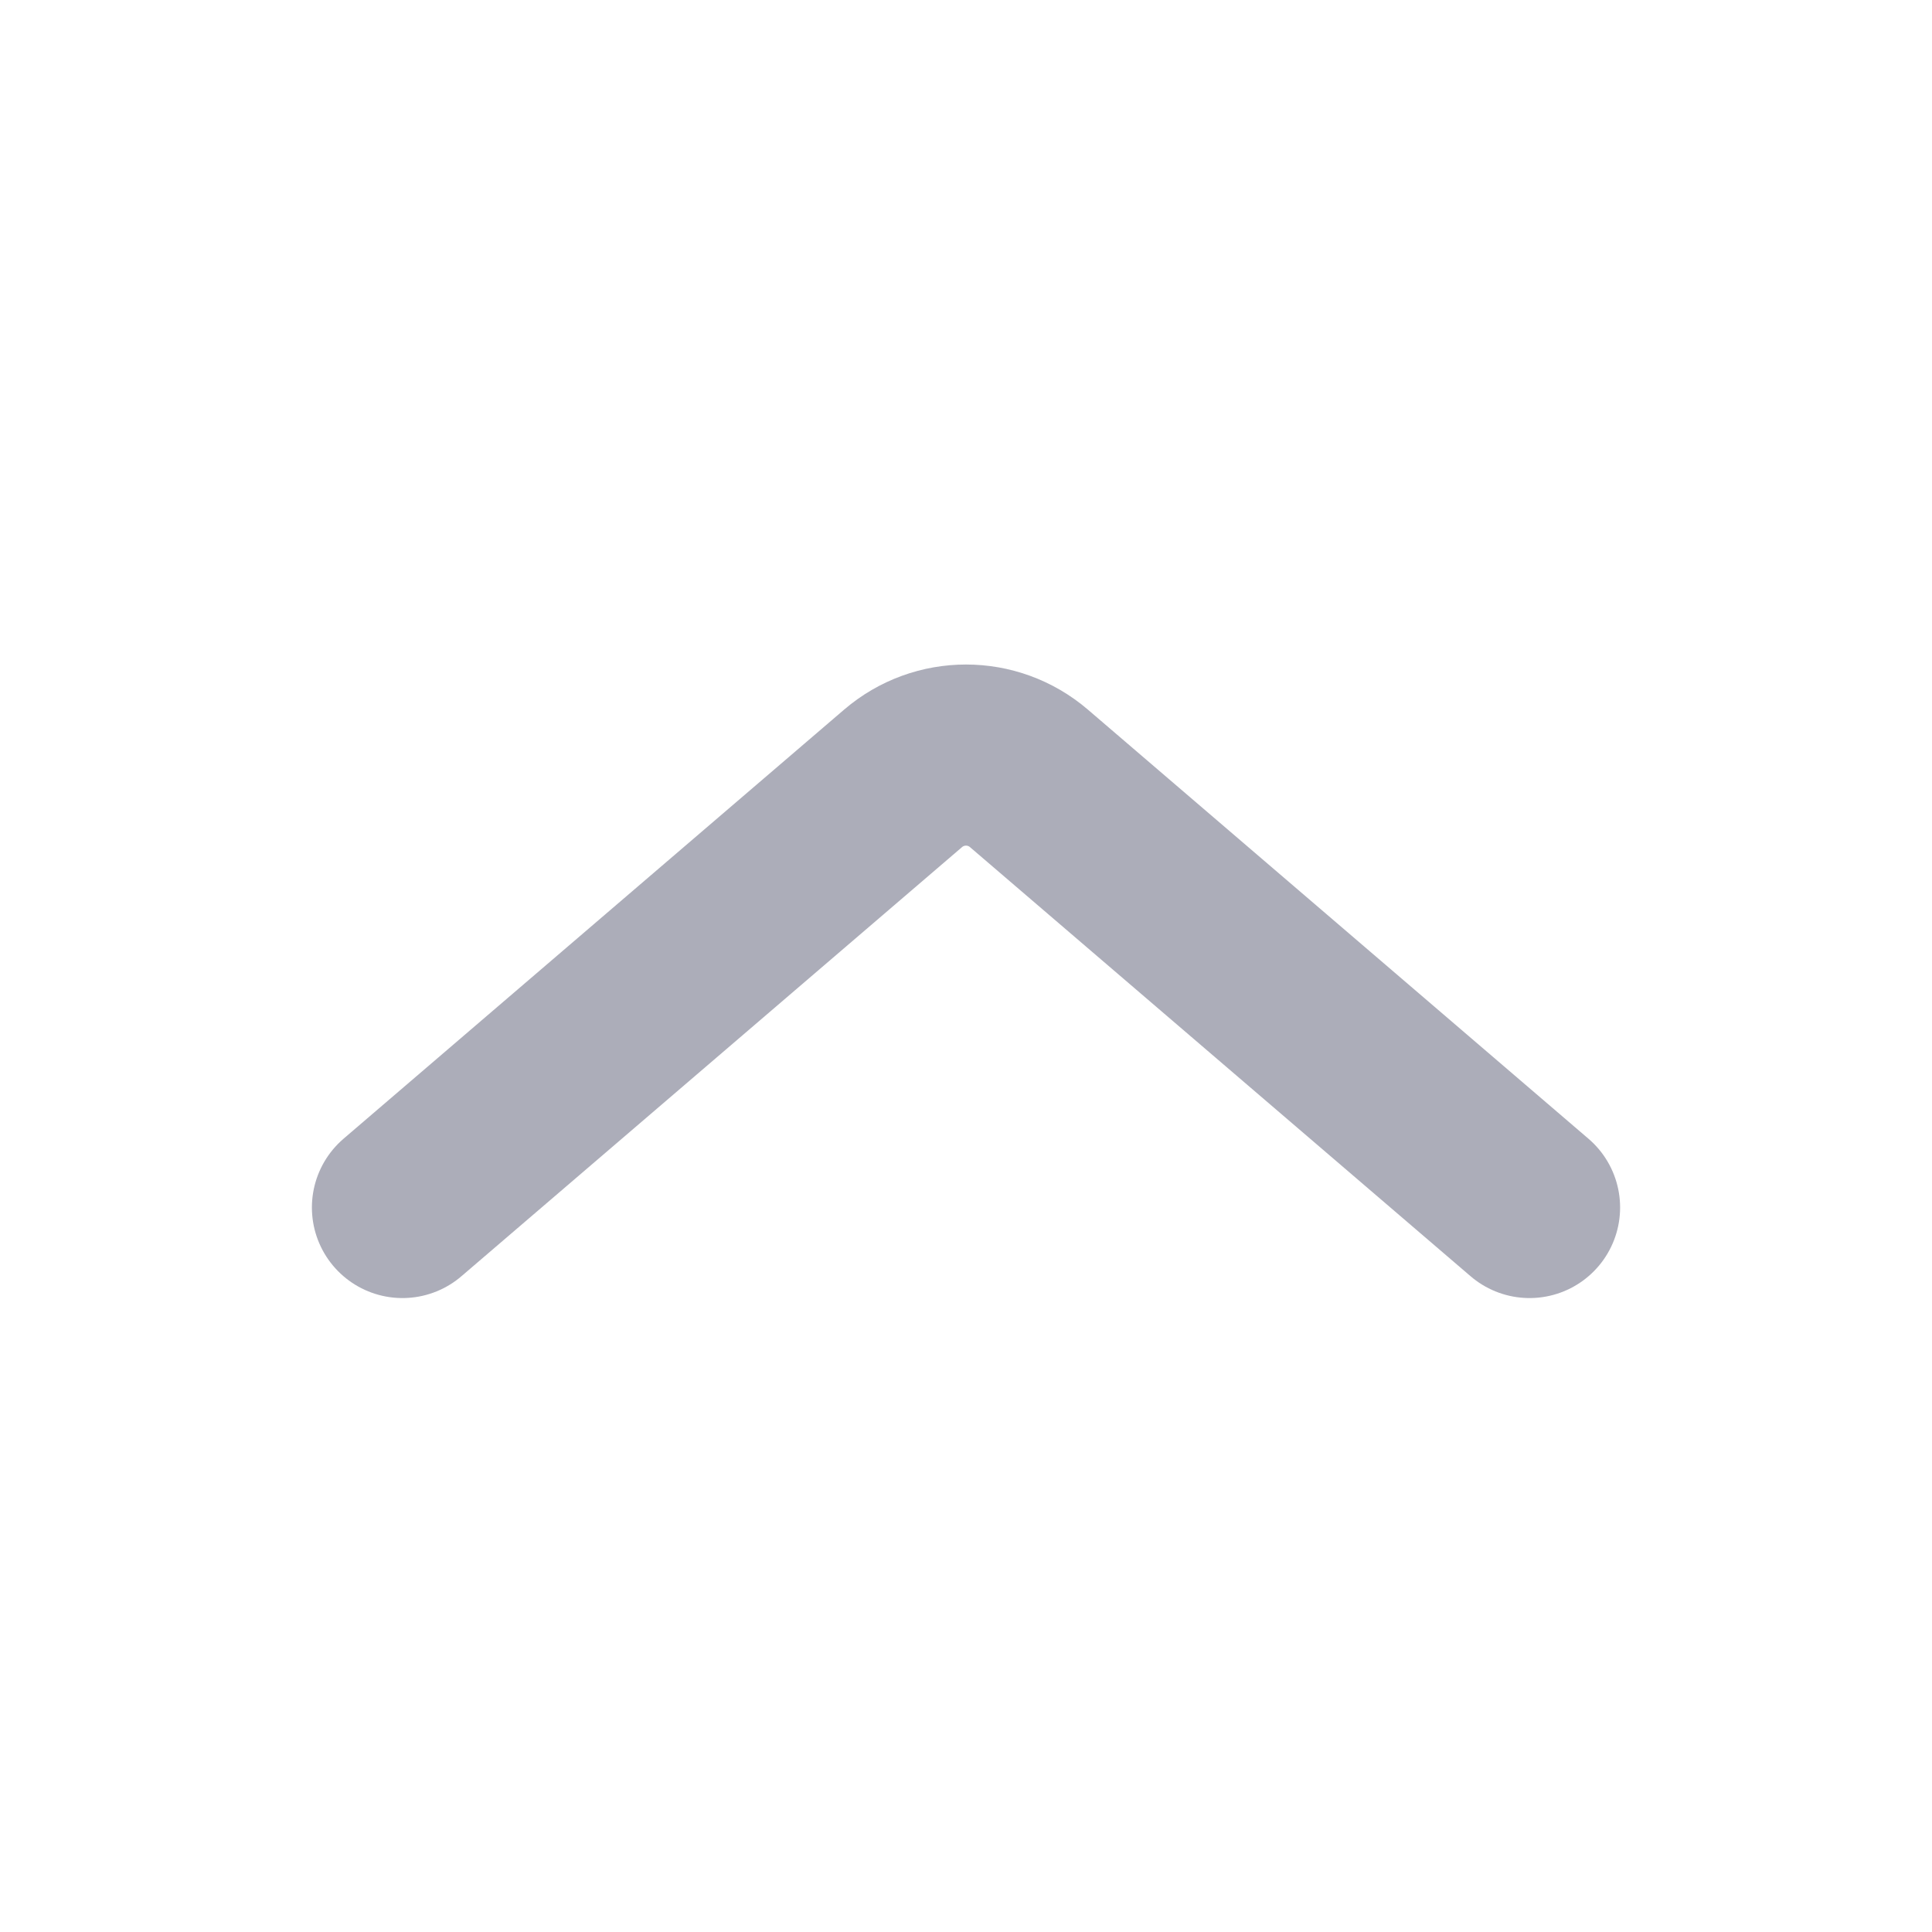 <svg width="16" height="16" viewBox="0 0 16 16" fill="none" xmlns="http://www.w3.org/2000/svg">
<path d="M12.667 10L8.521 6.446C8.221 6.189 7.779 6.189 7.479 6.446L3.333 10" stroke="#ACADB9" stroke-width="1.5" stroke-linecap="round"/>
</svg>
